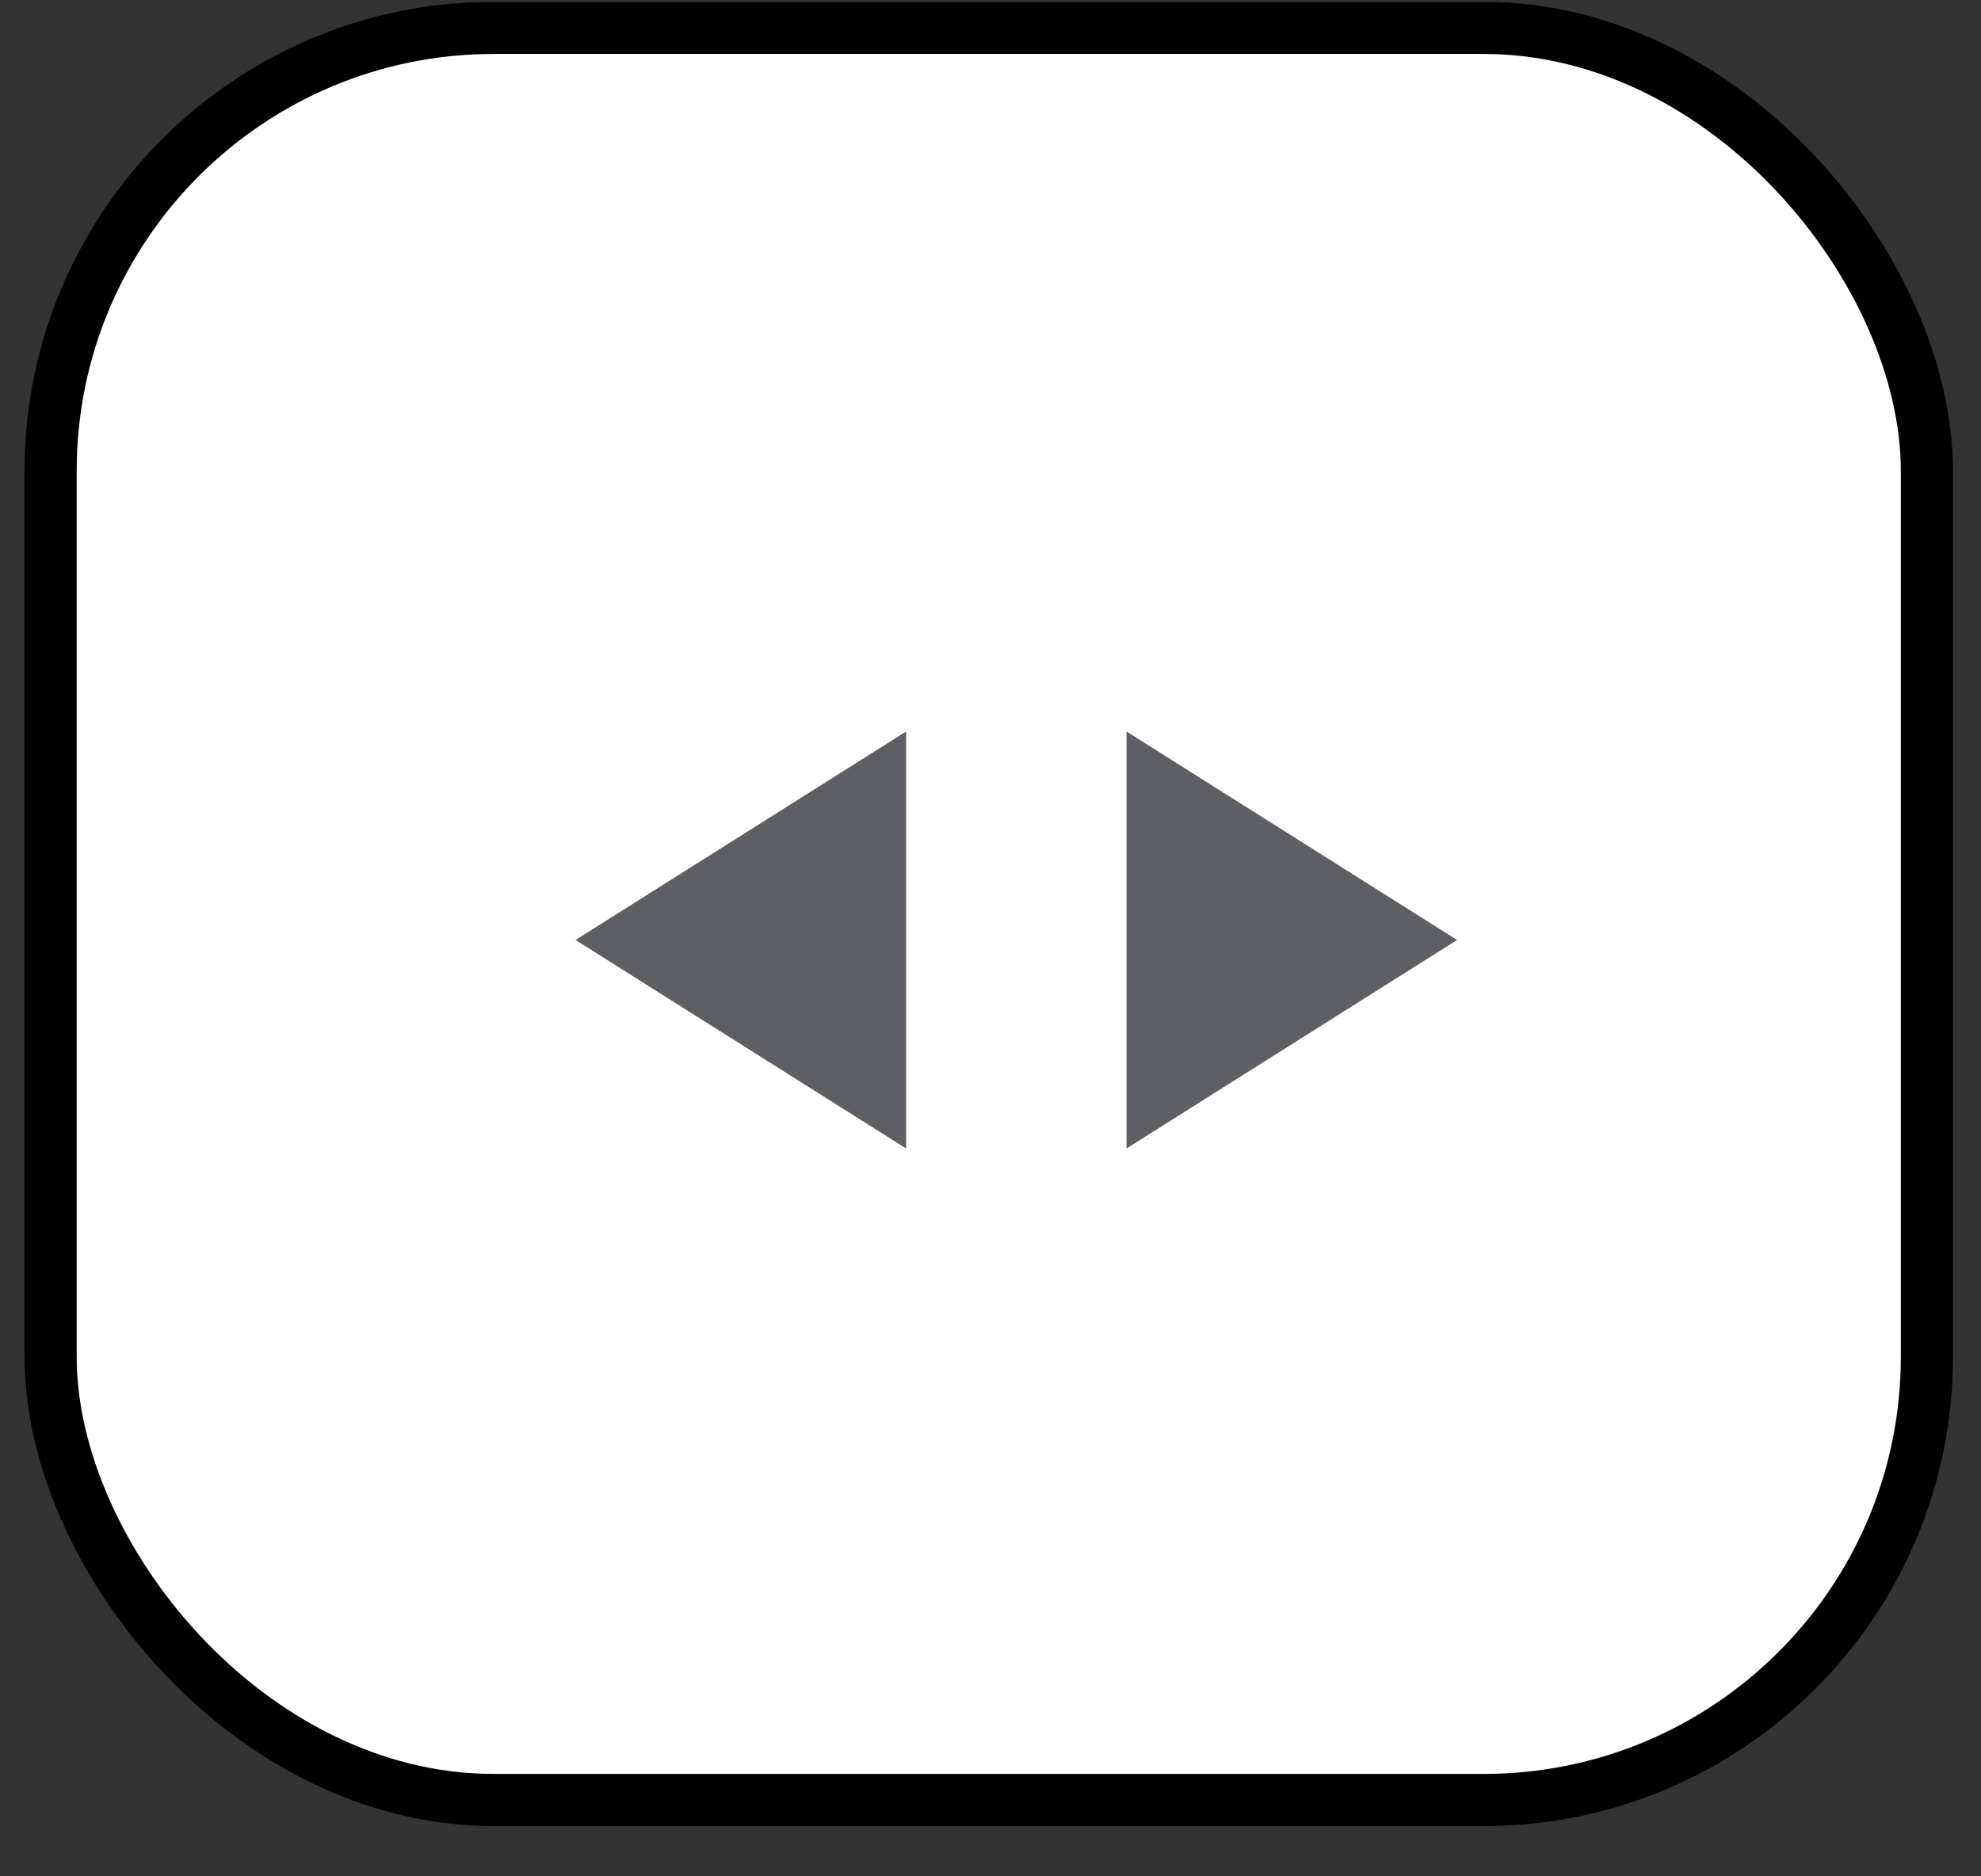 <svg width="38" height="36" viewBox="0 0 38 36" fill="none" xmlns="http://www.w3.org/2000/svg">
<rect x="0" y="0" width="38" height="36" fill="#333333" stroke="none"/>
<rect x="0.971" y="0.535" width="35.991" height="34" rx="8.5" fill="white" stroke="black"/>
<path d="M27.95 18.035L21.609 14.035L21.609 22.035L27.95 18.035Z" fill="#5E5F65"/>
<path d="M11.04 18.035L17.381 22.035L17.381 14.035L11.04 18.035Z" fill="#5E5F65"/>
</svg>
